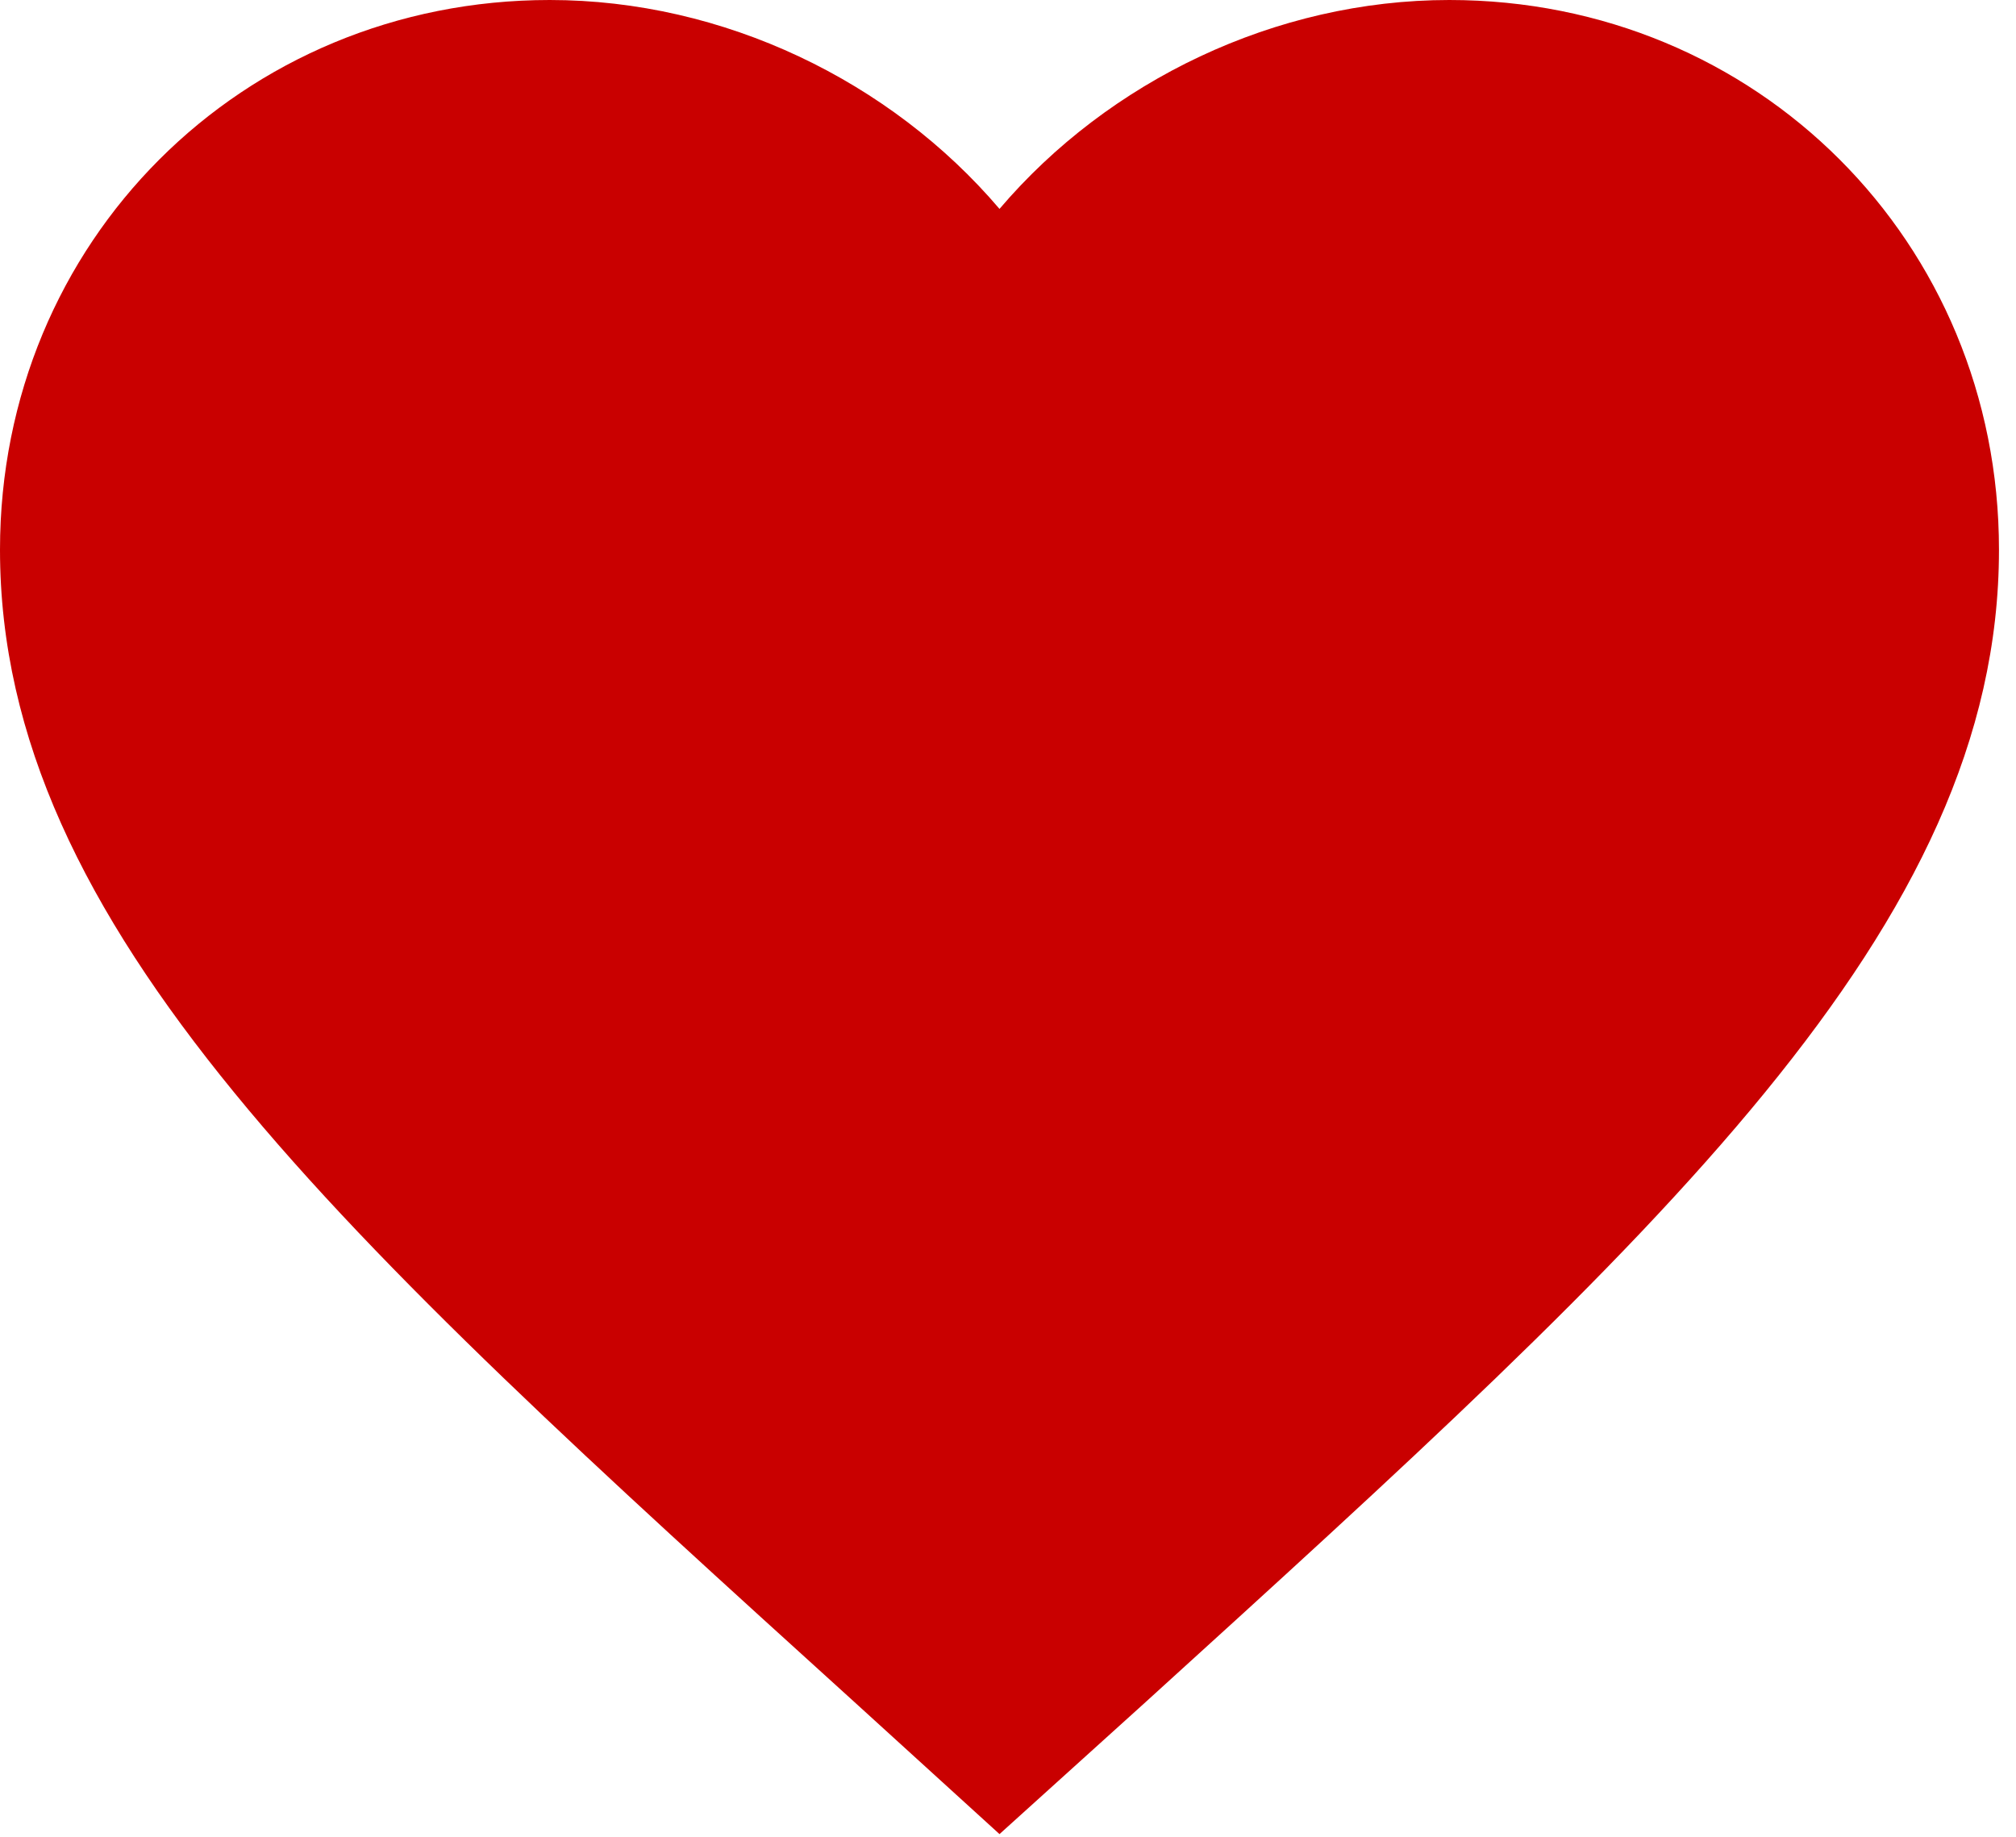 <svg width="79" height="72" viewBox="0 0 79 72" fill="none" xmlns="http://www.w3.org/2000/svg">
<path d="M39.167 71.871L33.487 66.701C13.317 48.41 0 36.347 0 21.542C0 9.478 9.478 0 21.542 0C28.357 0 34.898 3.172 39.167 8.186C43.436 3.172 49.977 0 56.792 0C68.855 0 78.333 9.478 78.333 21.542C78.333 36.347 65.017 48.41 44.846 66.74L39.167 71.871Z" fill="#C90000"/>
</svg>
